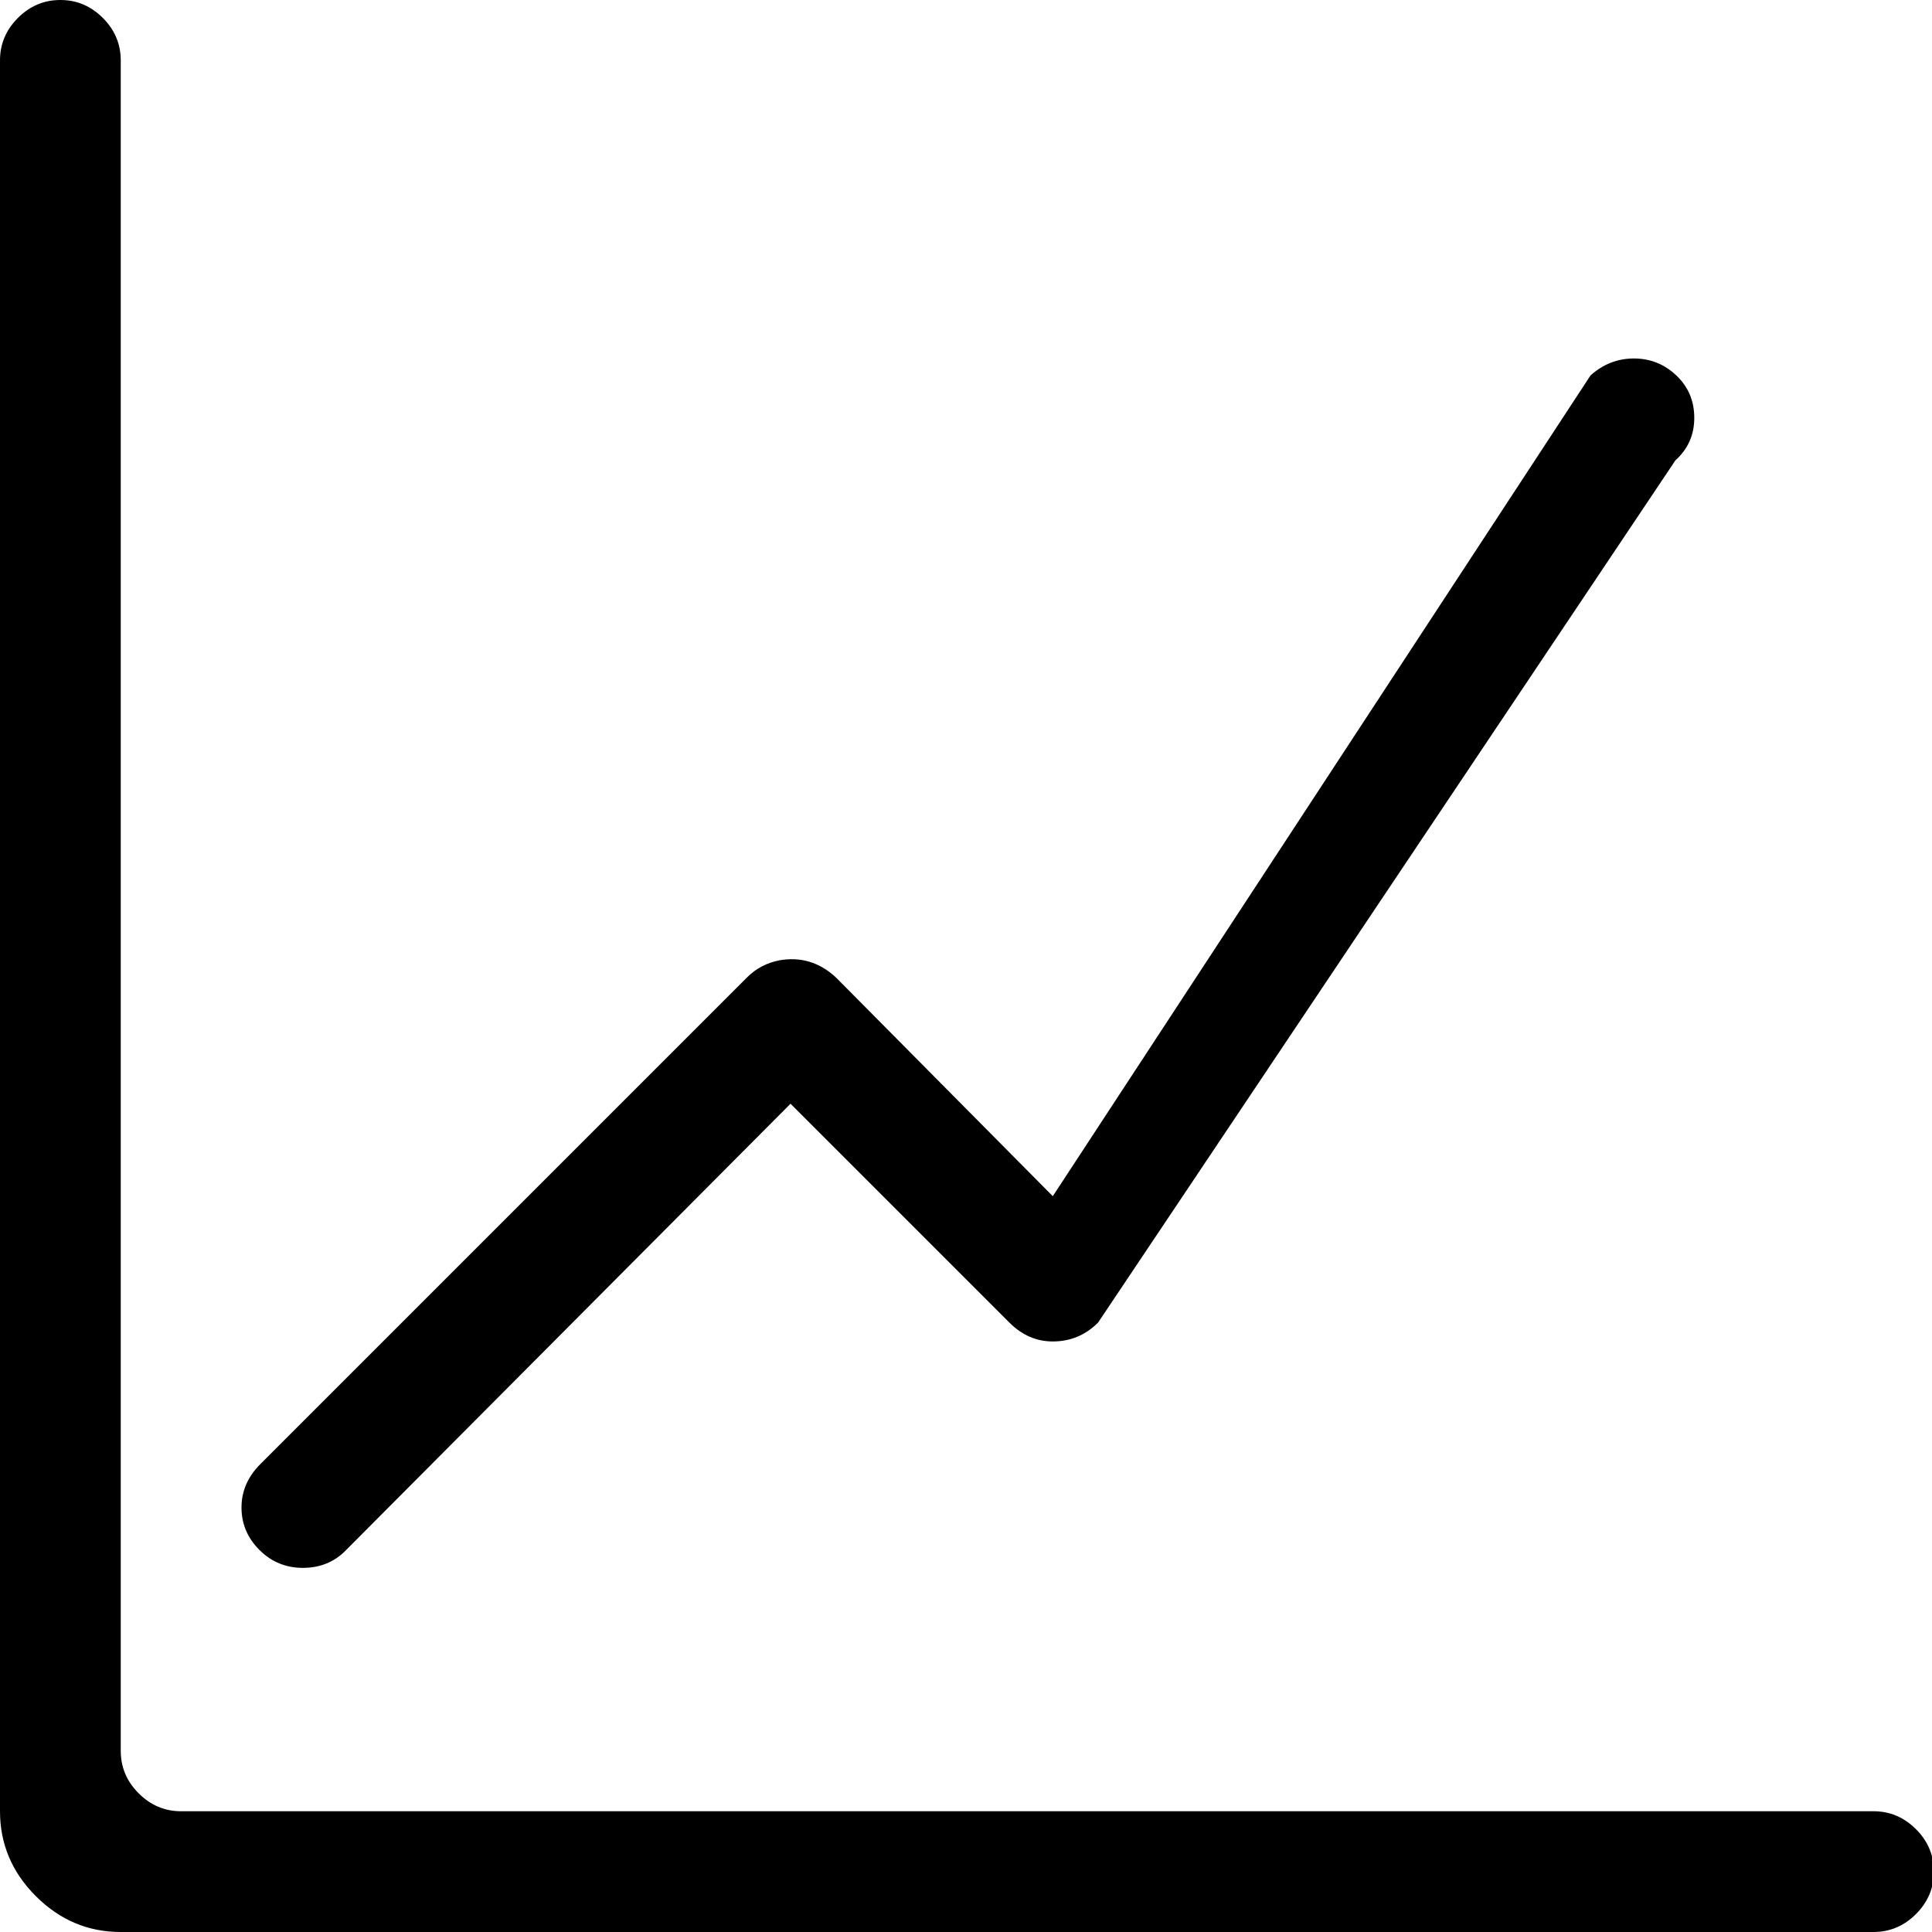 <svg class="icon" viewBox="0 0 1024 1024" xmlns="http://www.w3.org/2000/svg" id="si-ant-line-chart" width="64" height="64"><defs><style/></defs><path d="M888.5 199q-9.5-9-22.5-9t-23 9L558 634 443 518q-13-12-30-9-10 2-17 9L138 776q-10 10-10 23t9.5 22.5 23 9.5 22.5-9l236-237 116 116q10 10 23 10 14 0 24-10l306-457q10-9 10-22.5t-9.5-22.5zM993 960H96q-13 0-22.5-9.5T64 928V32q0-13-9.5-22.5T32 0 9.5 9.5 0 32v928q0 26 19 45t45 19h929q13 0 22.5-9.5t9.5-22.5-9.5-22.5T993 960z"/></svg>
